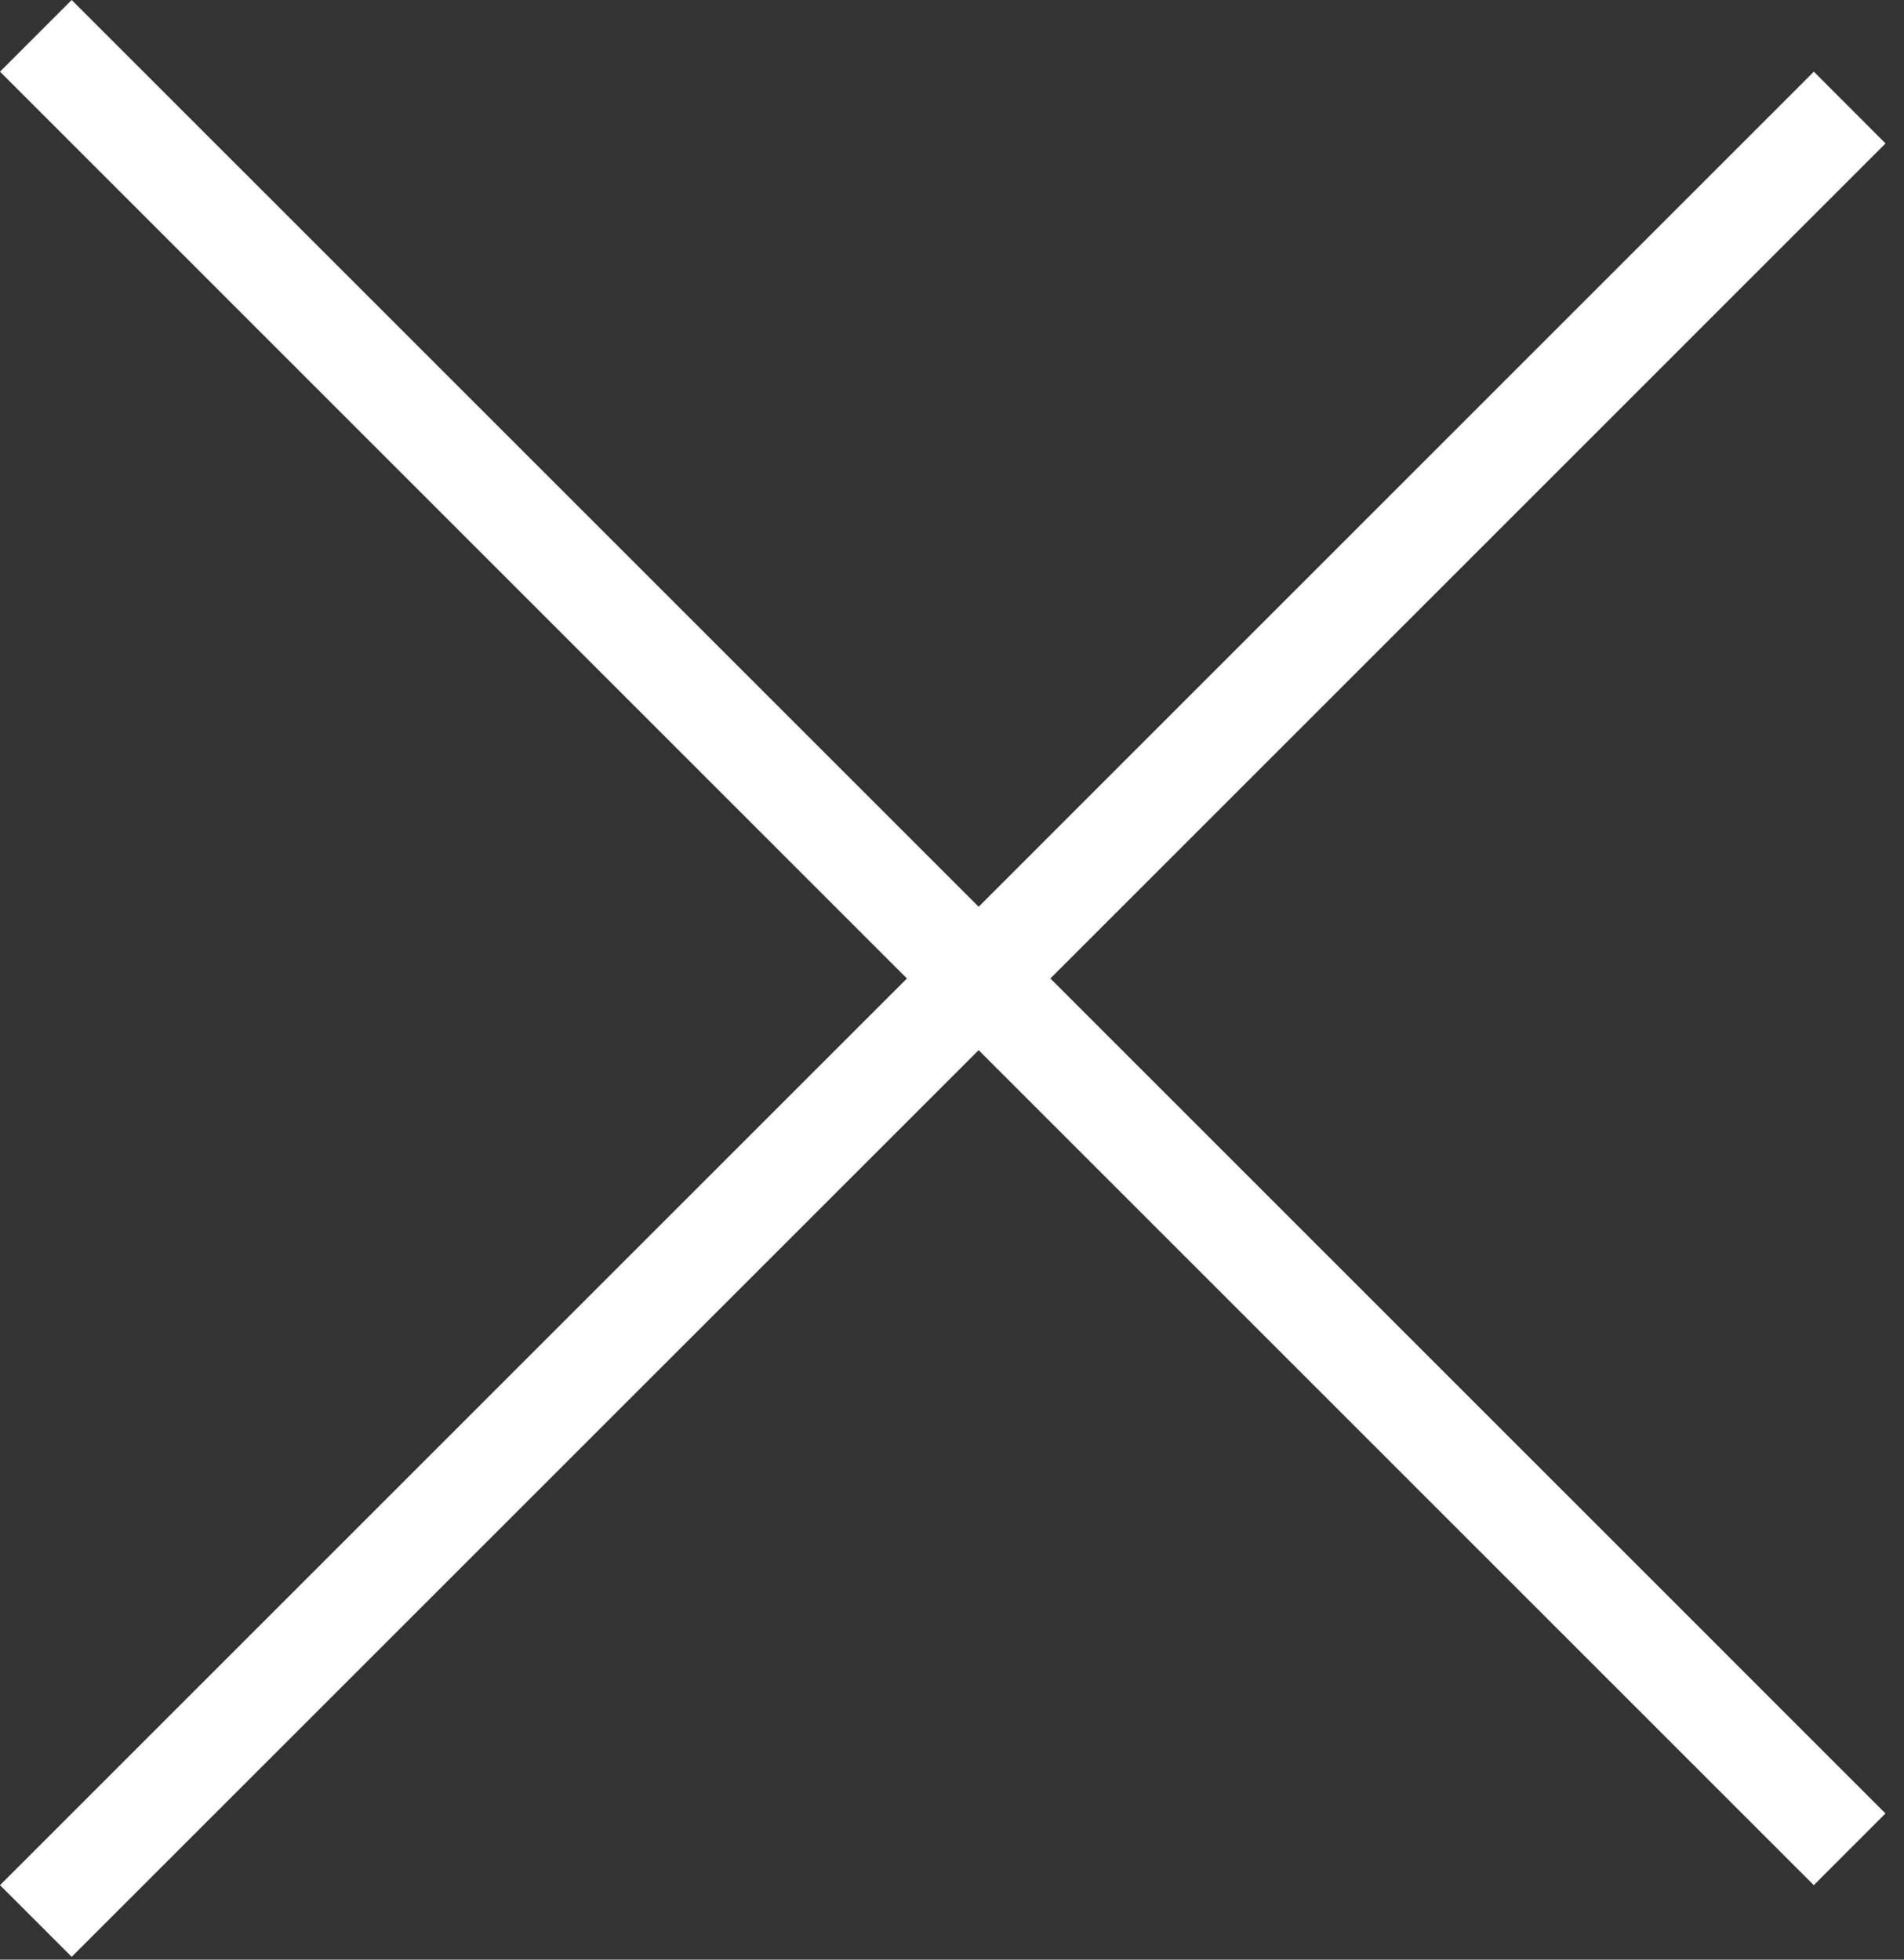 <svg width="34" height="35" fill="none" xmlns="http://www.w3.org/2000/svg"><rect width="100%" height="100%" fill="#333333" stroke="none"/><path fill-rule="evenodd" clip-rule="evenodd" d="M17.476 18.757L32.389 33.67l1.28-1.281-14.912-14.913L33.67 2.562 32.39 1.28 17.476 16.195 1.28 0 0 1.28l16.195 16.196L0 33.67l1.28 1.28 16.195-16.193z" fill="#fff"/></svg>